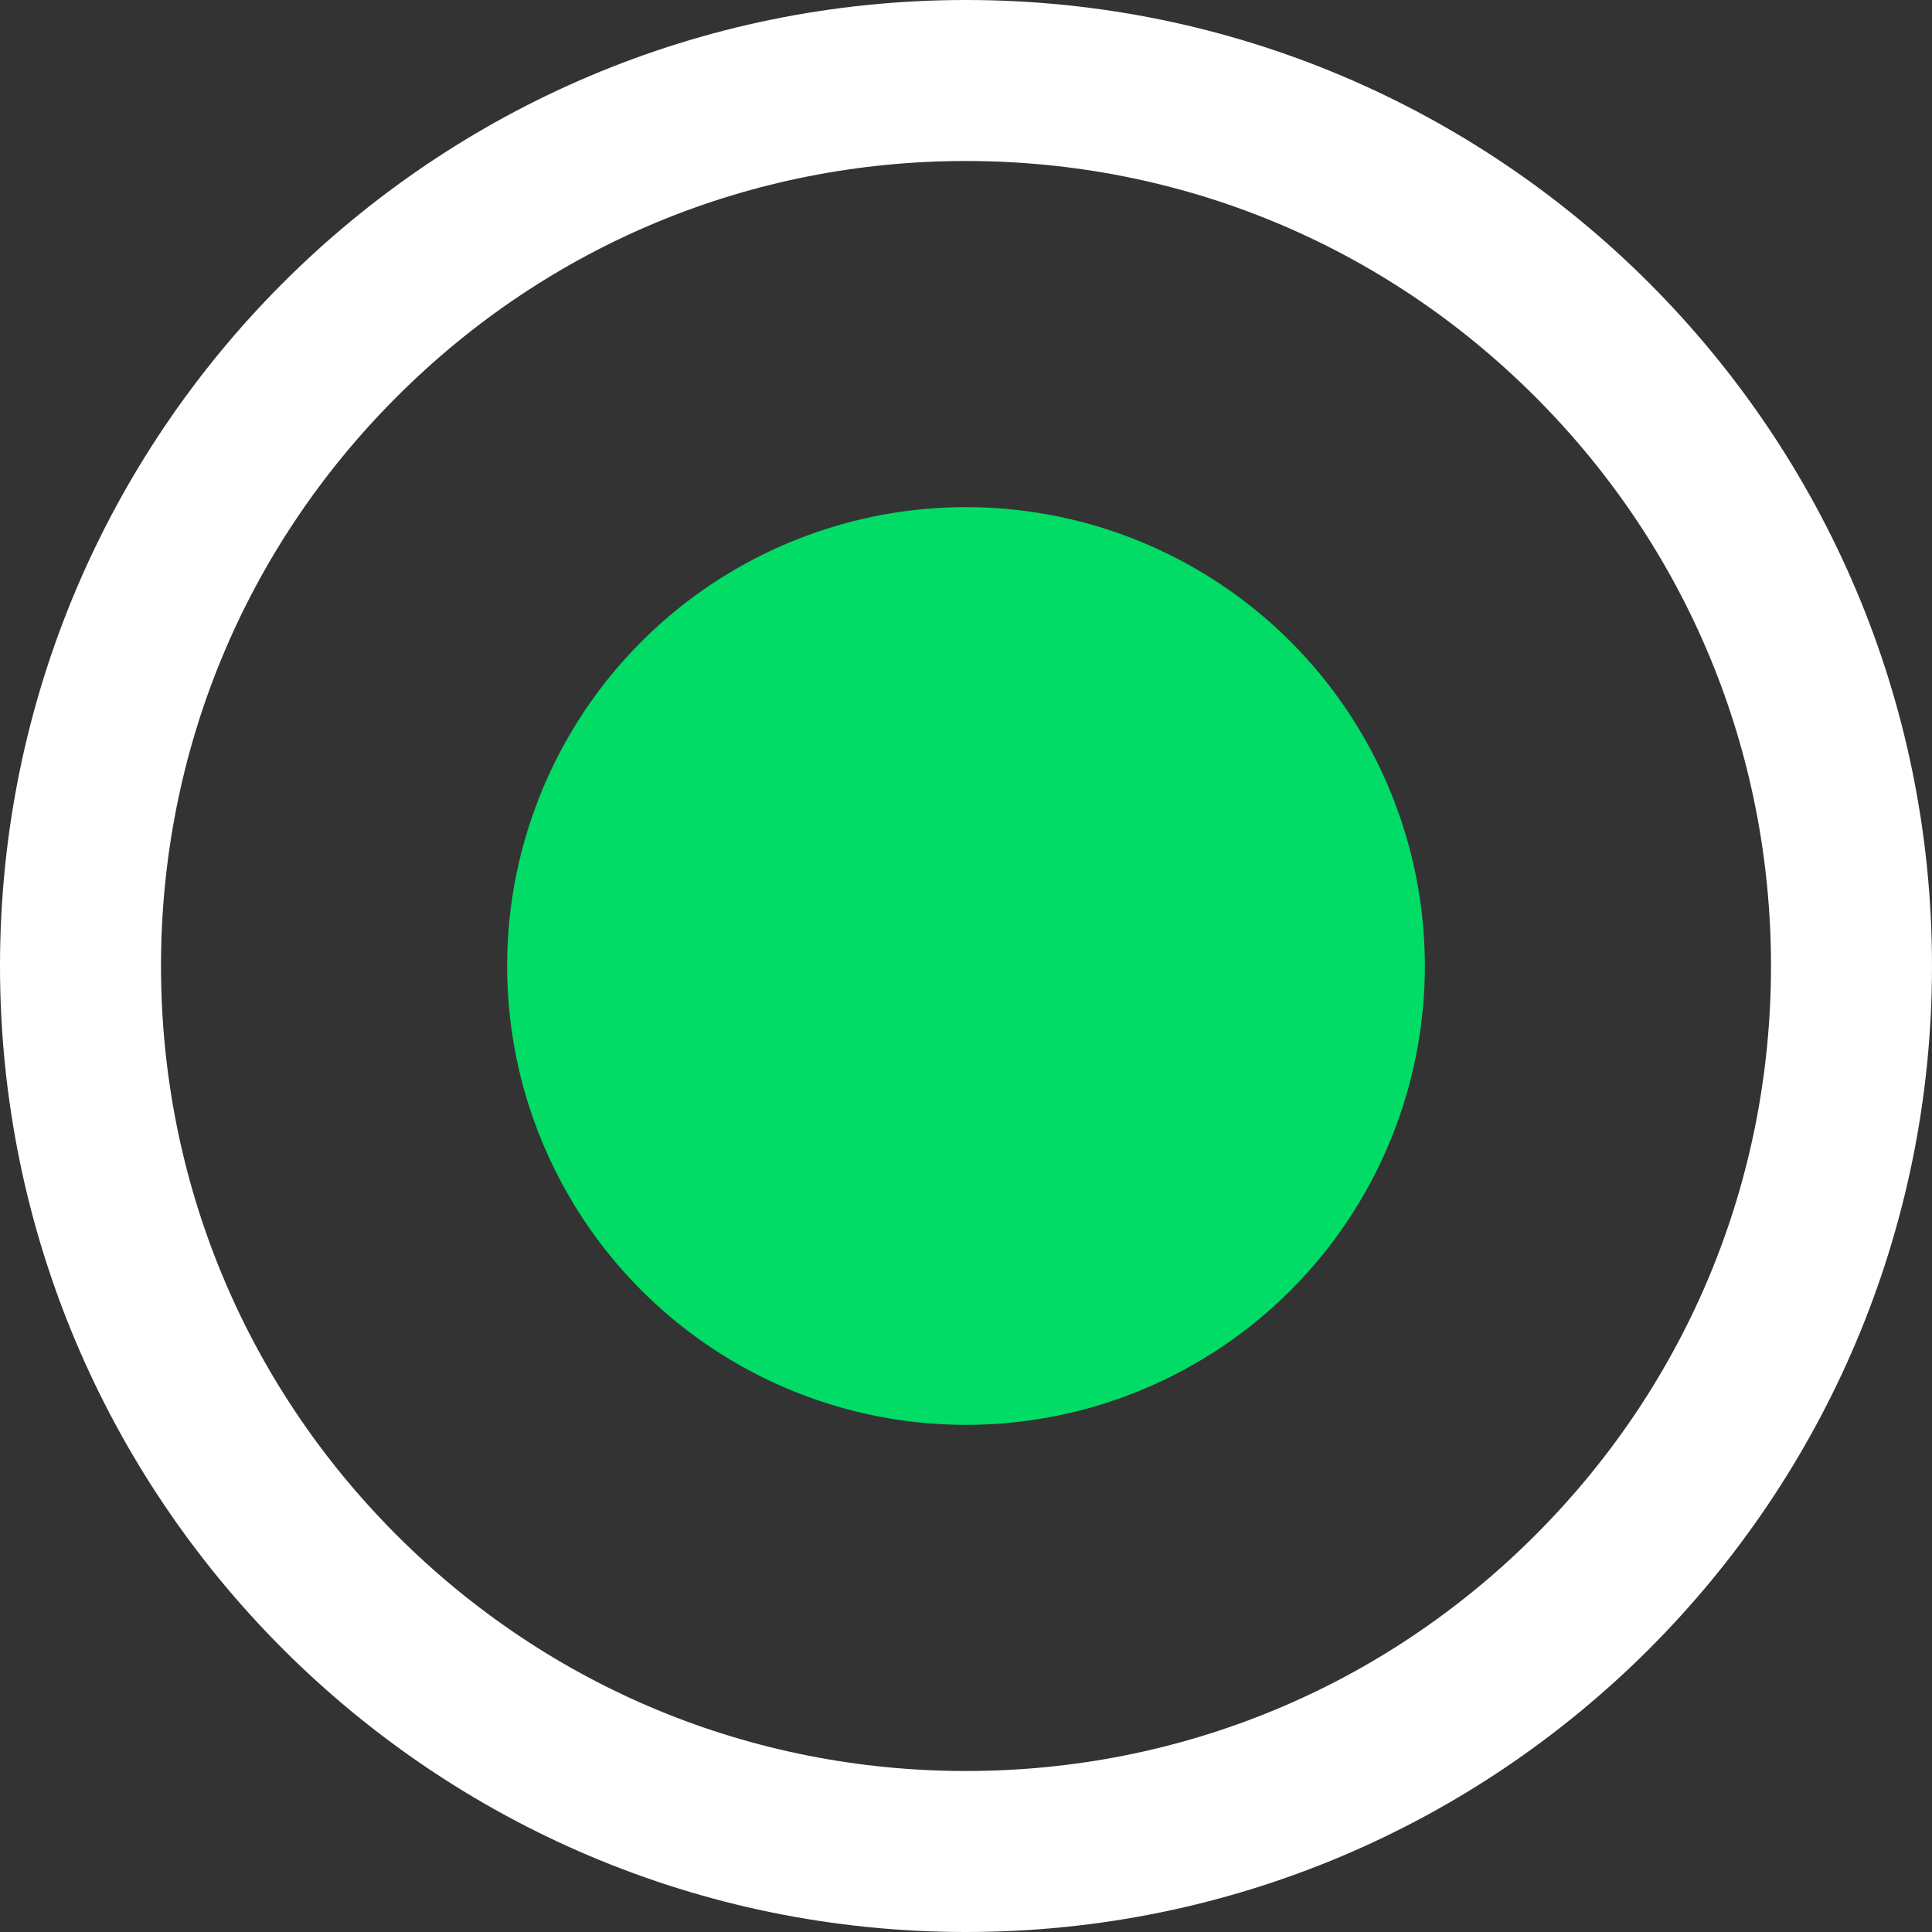 <svg xmlns="http://www.w3.org/2000/svg" width="36" height="36" viewBox="0 0 48 48">
  <rect x="0" y="0" width="48" height="48" fill="#333333" stroke="none"/>
  <g id="Group_44311" data-name="Group 44311" transform="translate(-40 -272)">
    <g id="Path_21" data-name="Path 21" transform="translate(40 272)" fill="none">
      <path d="M24,0A24,24,0,1,1,0,24,24,24,0,0,1,24,0Z" stroke="none"/>
      <path d="M 24 4 C 18.658 4 13.635 6.08 9.858 9.858 C 6.08 13.635 4 18.658 4 24 C 4 29.342 6.08 34.365 9.858 38.142 C 13.635 41.92 18.658 44 24 44 C 29.342 44 34.365 41.92 38.142 38.142 C 41.92 34.365 44 29.342 44 24 C 44 18.658 41.92 13.635 38.142 9.858 C 34.365 6.08 29.342 4 24 4 M 24 -3.814697265625e-06 C 37.255 -3.814697265625e-06 48 10.745 48 24 C 48 37.255 37.255 48 24 48 C 10.745 48 -3.814697265625e-06 37.255 -3.814697265625e-06 24 C -3.814697265625e-06 10.745 10.745 -3.814697265625e-06 24 -3.814697265625e-06 Z" stroke="none" fill="#fff"/>
    </g>
    <path id="Path_22" data-name="Path 22" d="M11.4,0A11.4,11.4,0,1,1,0,11.4,11.4,11.4,0,0,1,11.4,0Z" transform="translate(52.6 284.6)" fill="#00dc66"/>
  </g>
</svg>
